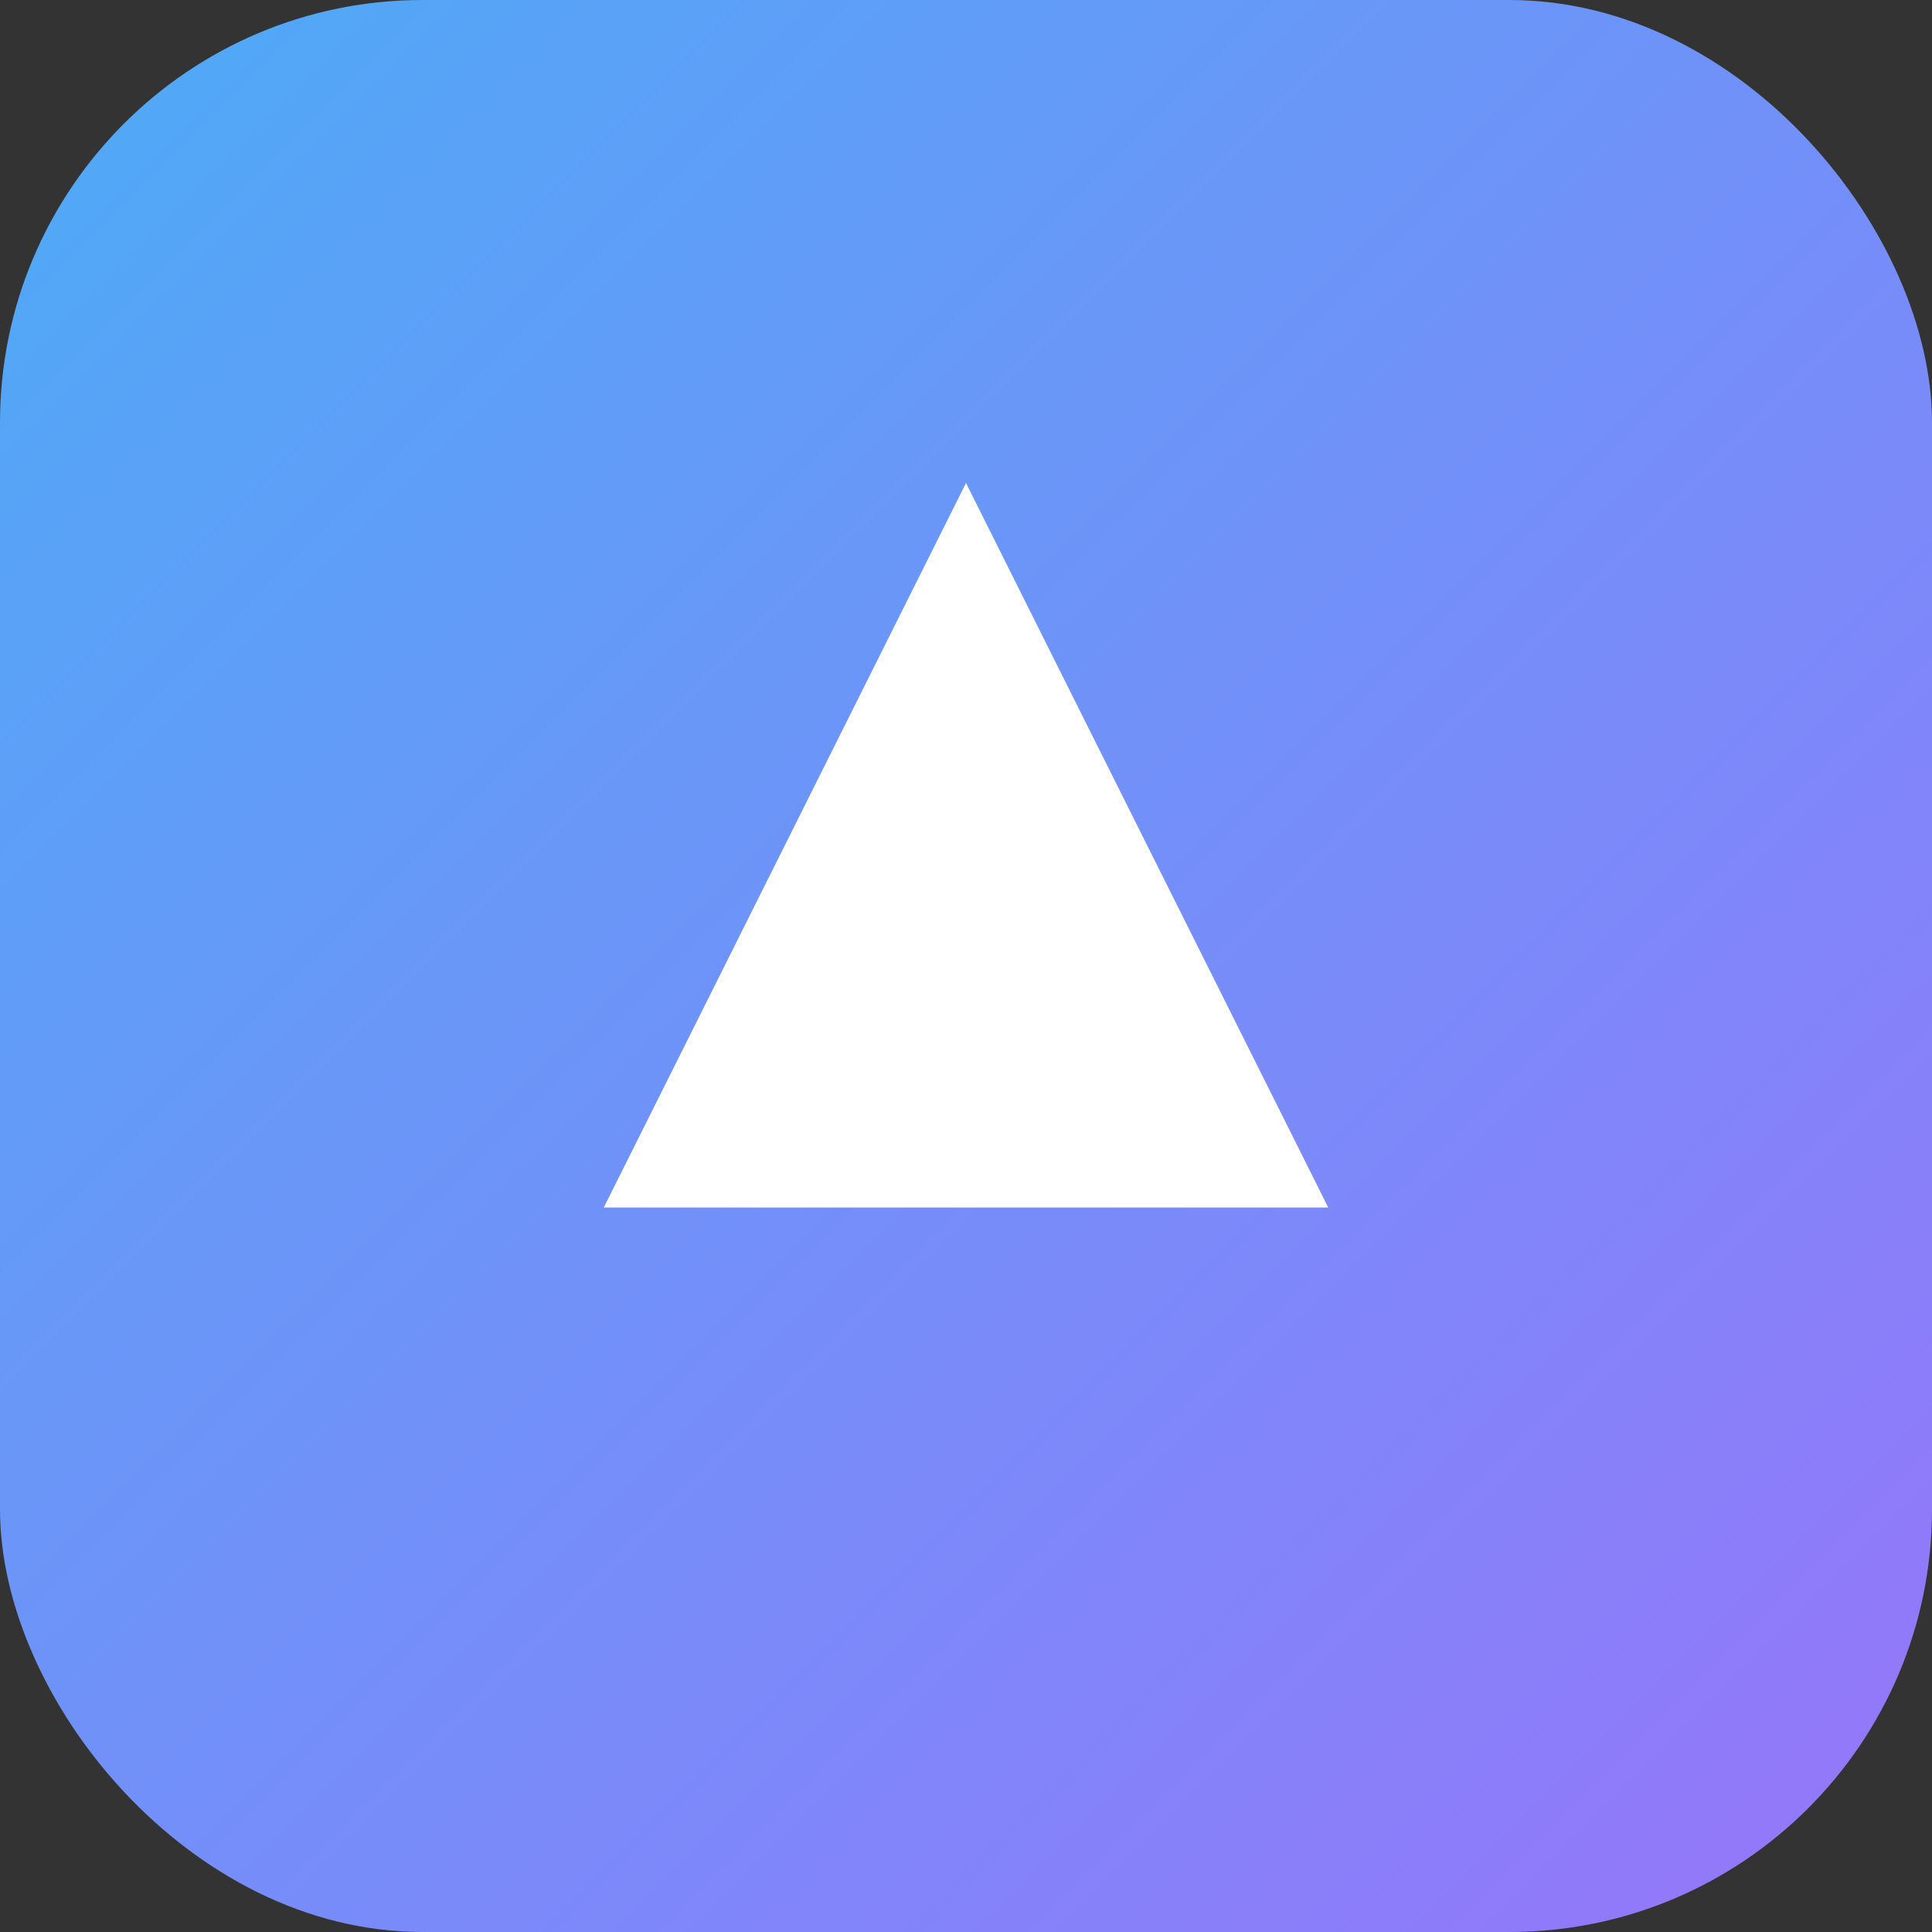<svg xmlns="http://www.w3.org/2000/svg" viewBox="0 0 64 64">
  <rect x="0" y="0" width="64" height="64" fill="#333333" stroke="none"/>
  <defs>
    <linearGradient id="g" x1="0" y1="0" x2="1" y2="1">
      <stop offset="0%" stop-color="#4dabf7"/>
      <stop offset="100%" stop-color="#9775fa"/>
    </linearGradient>
  </defs>
  <rect width="64" height="64" rx="14" fill="url(#g)"/>
  <path d="M20 40 L32 16 L44 40 Z" fill="#fff"/>
</svg>

